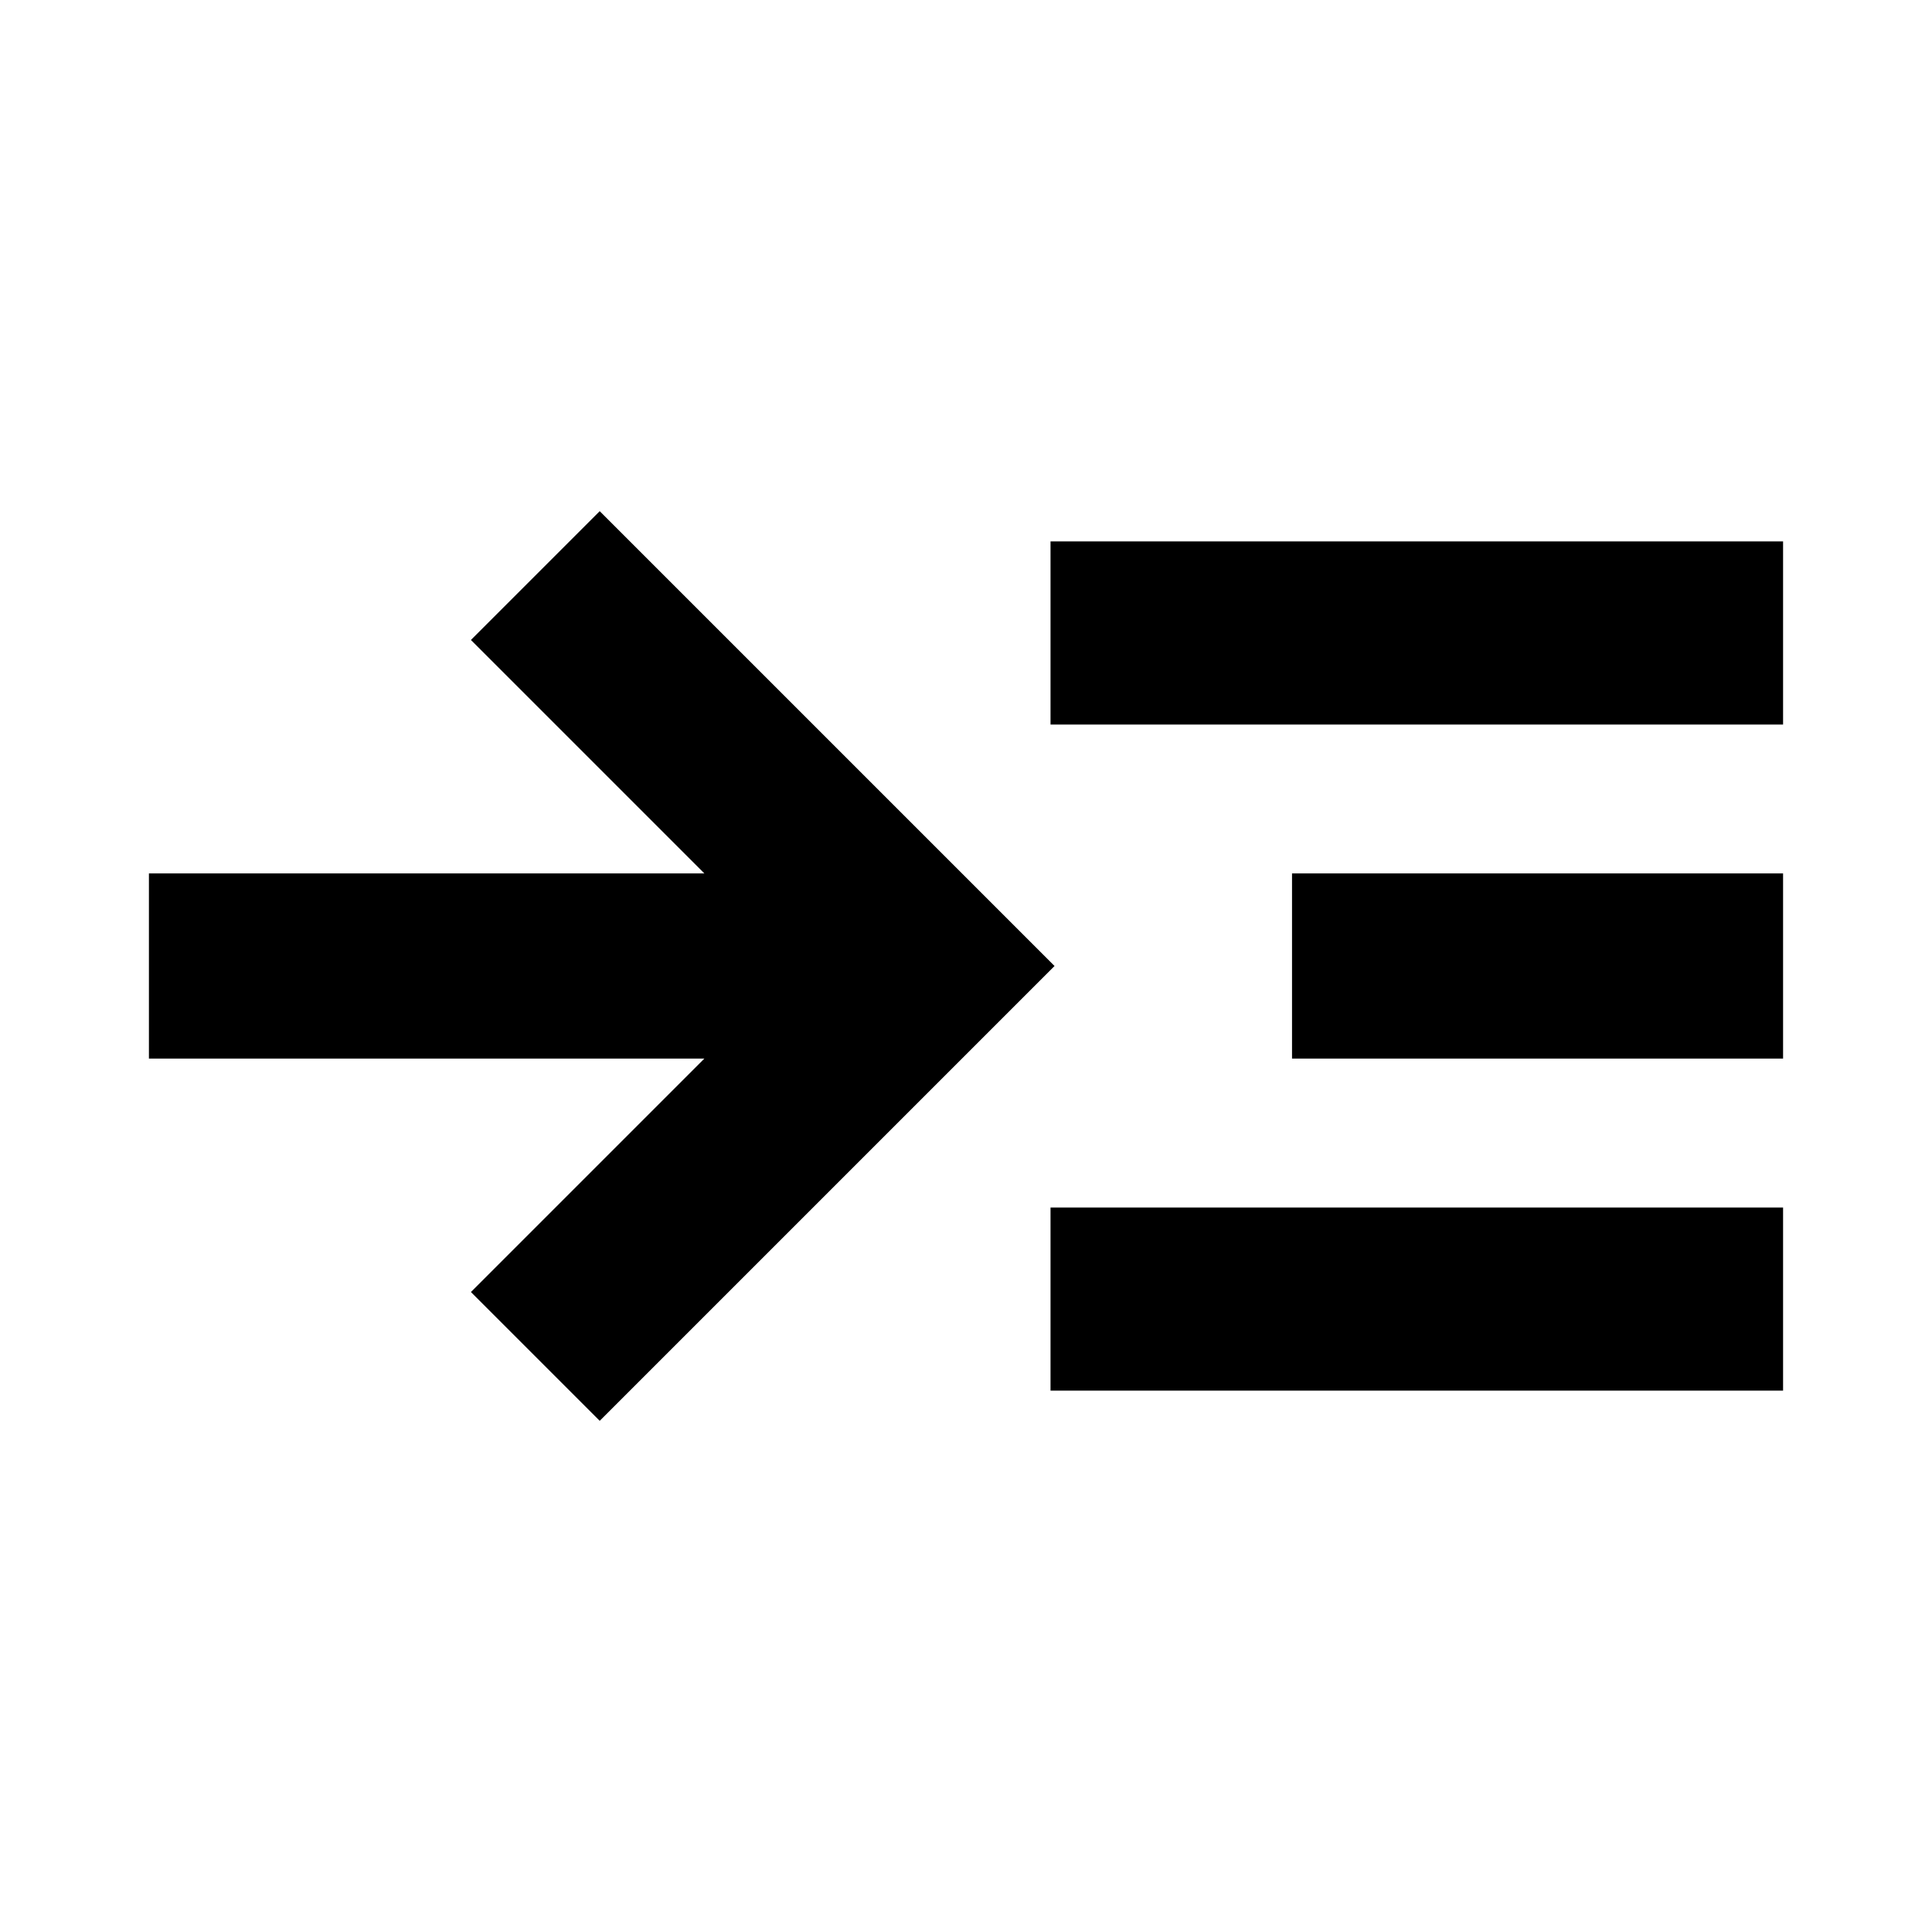 <svg xmlns="http://www.w3.org/2000/svg" height="24" width="24"><path d="m7.45 17.65-1.6-1.6 2.9-2.9h-6.9v-2.3h6.9l-2.9-2.9 1.6-1.6L13.1 12Zm5.6-.375V15h9.1v2.275Zm0-8.275V6.725h9.1V9Zm3 4.15v-2.3h6.1v2.3Z"/></svg>